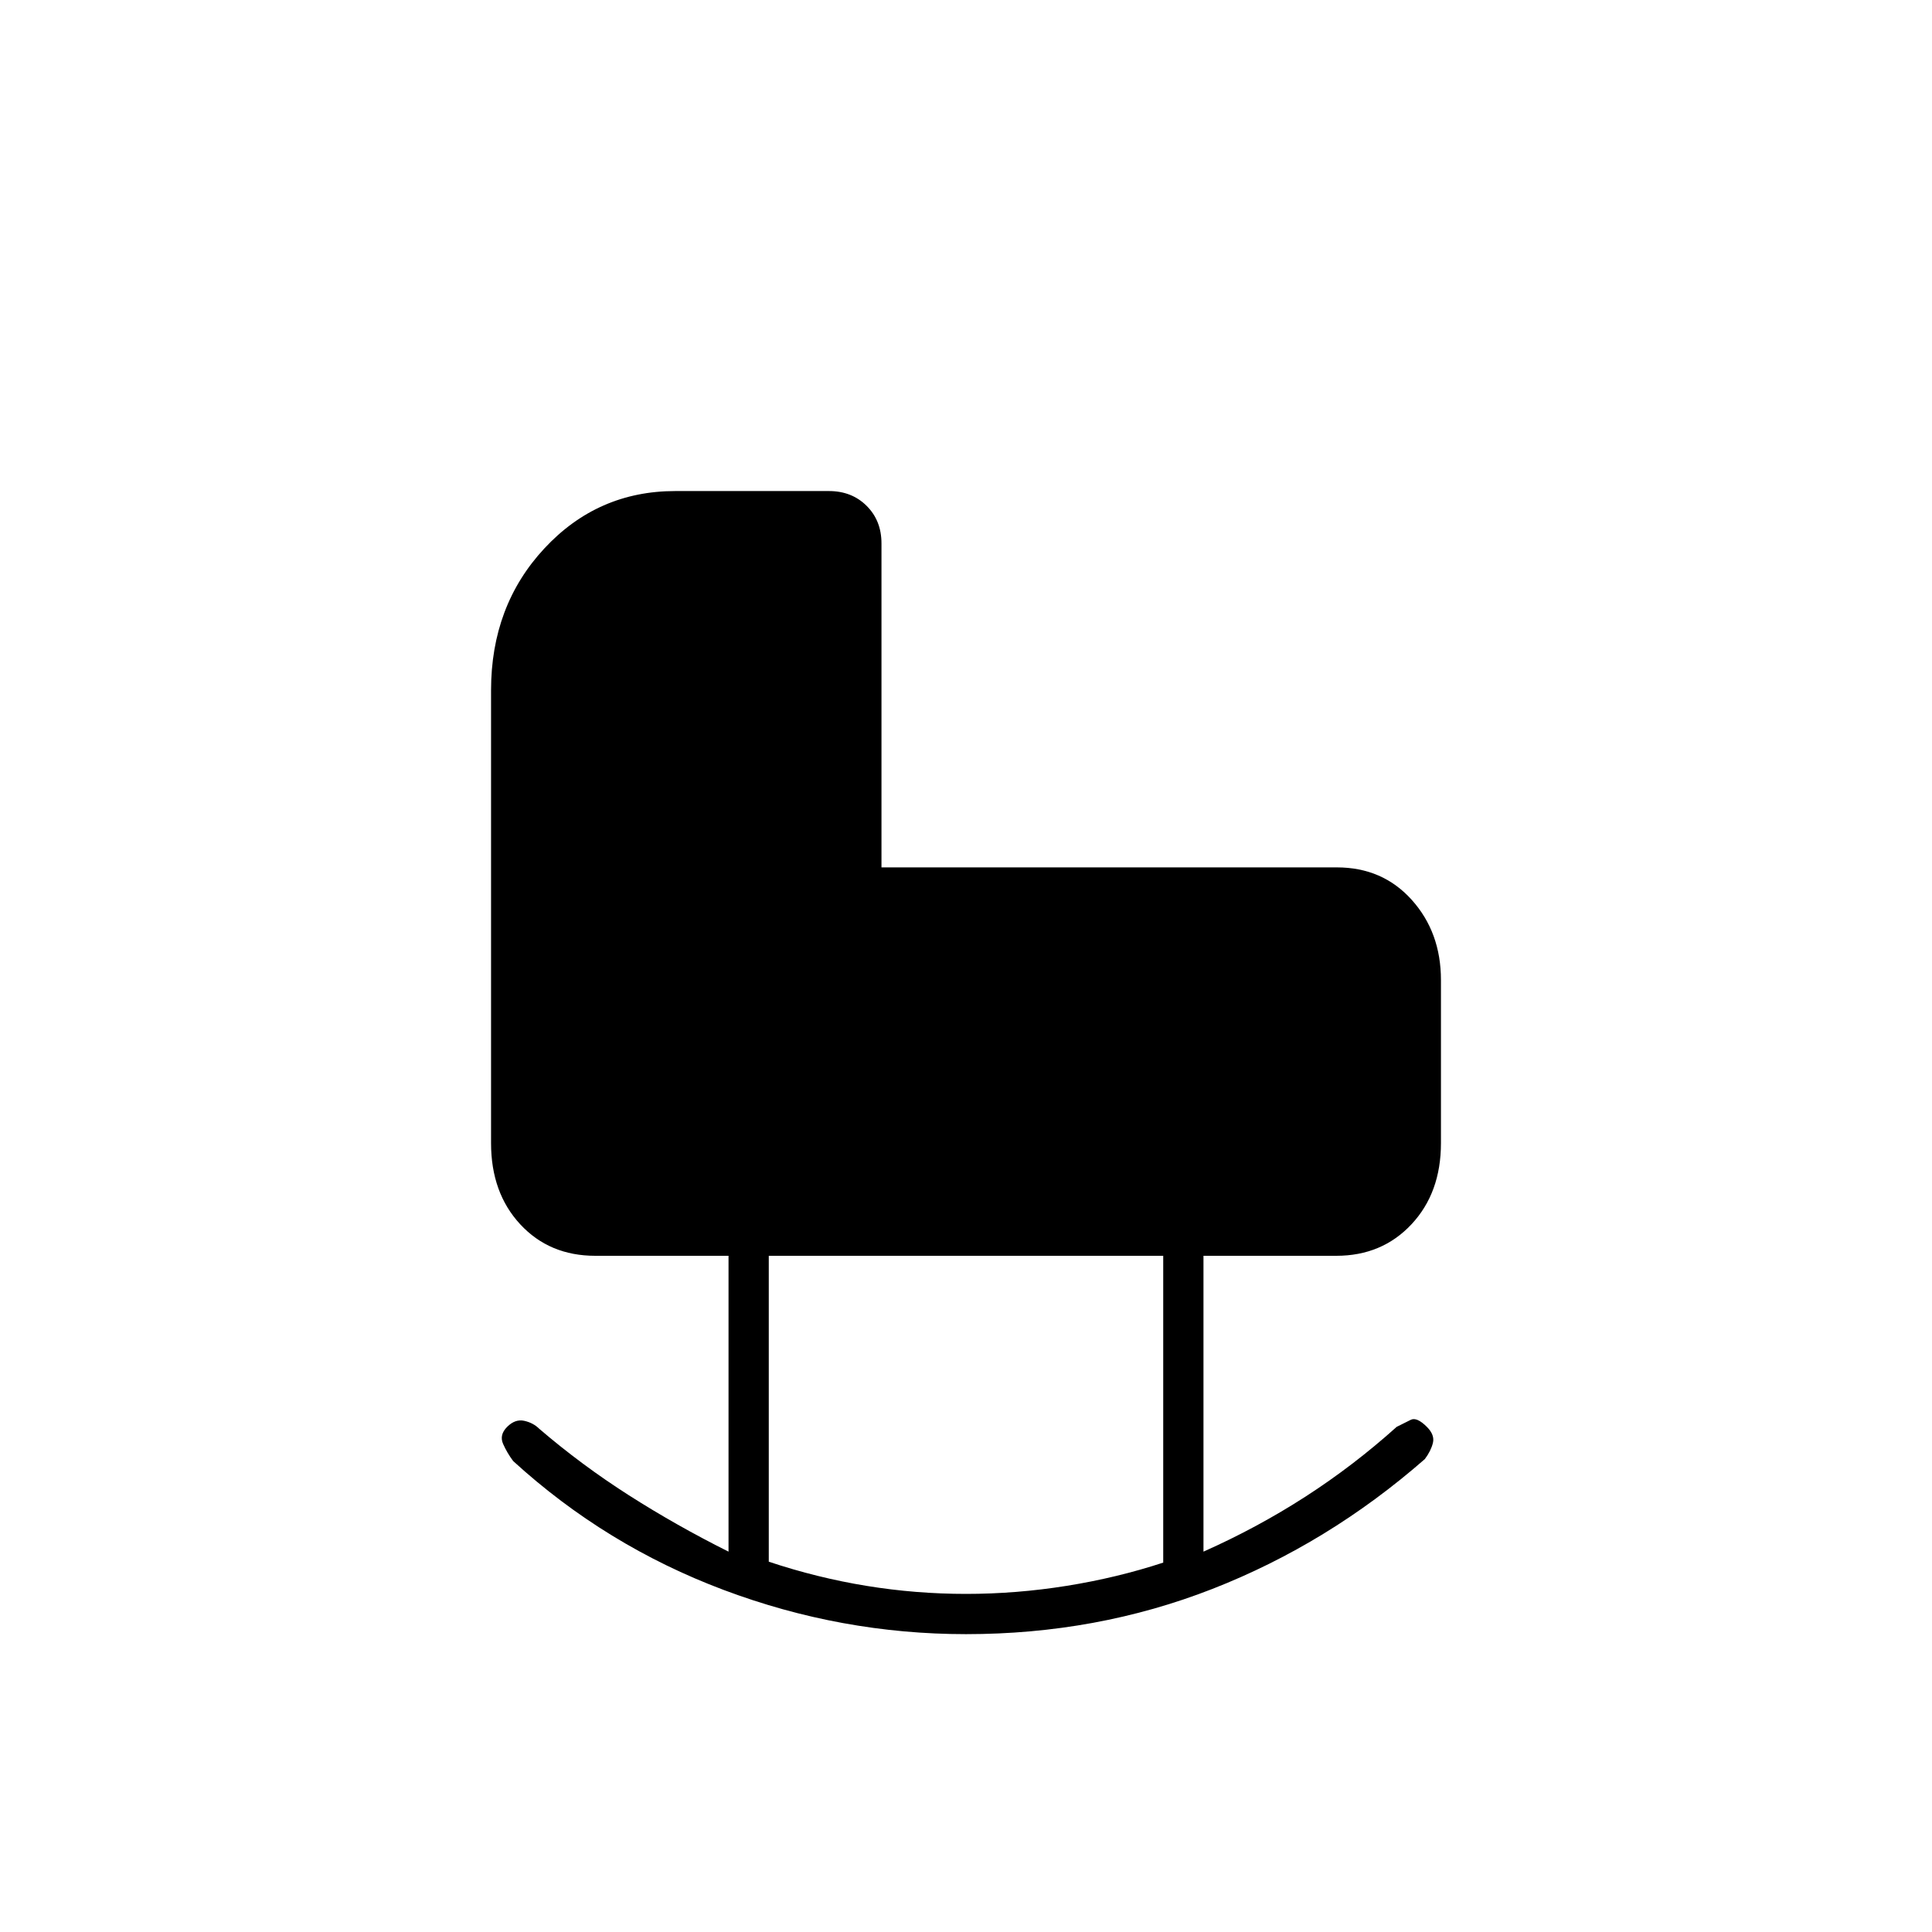 <svg xmlns="http://www.w3.org/2000/svg" height="20" viewBox="0 -960 960 960" width="20"><path d="M480-148q-62 0-120.5-22T255-234q-3-4-5-8.5t2-8.5q4-4 8.5-3t7.5 4q21 18 44.5 33t49.5 28v-147h-66.21q-22.79 0-37.29-15.65T244-392v-225q0-42 26.5-70.5t65.08-28.5h76.31q11.35 0 18.73 7.35Q438-701.3 438-690v161h226.26q22.74 0 37.24 16.15Q716-496.7 716-473v81q0 24.7-14.65 40.35Q686.7-336 664-336h-66v147q26.78-11.92 50.69-27.34Q672.59-231.76 694-251l7-3.5q3-1.5 8 3.5 4 4 3 8t-4 8q-48 42-105.5 64.5T480-148Zm0-20q25 0 50-4t48-11.55V-336H382v152q24 8 48.5 12t49.5 4Z"/></svg>